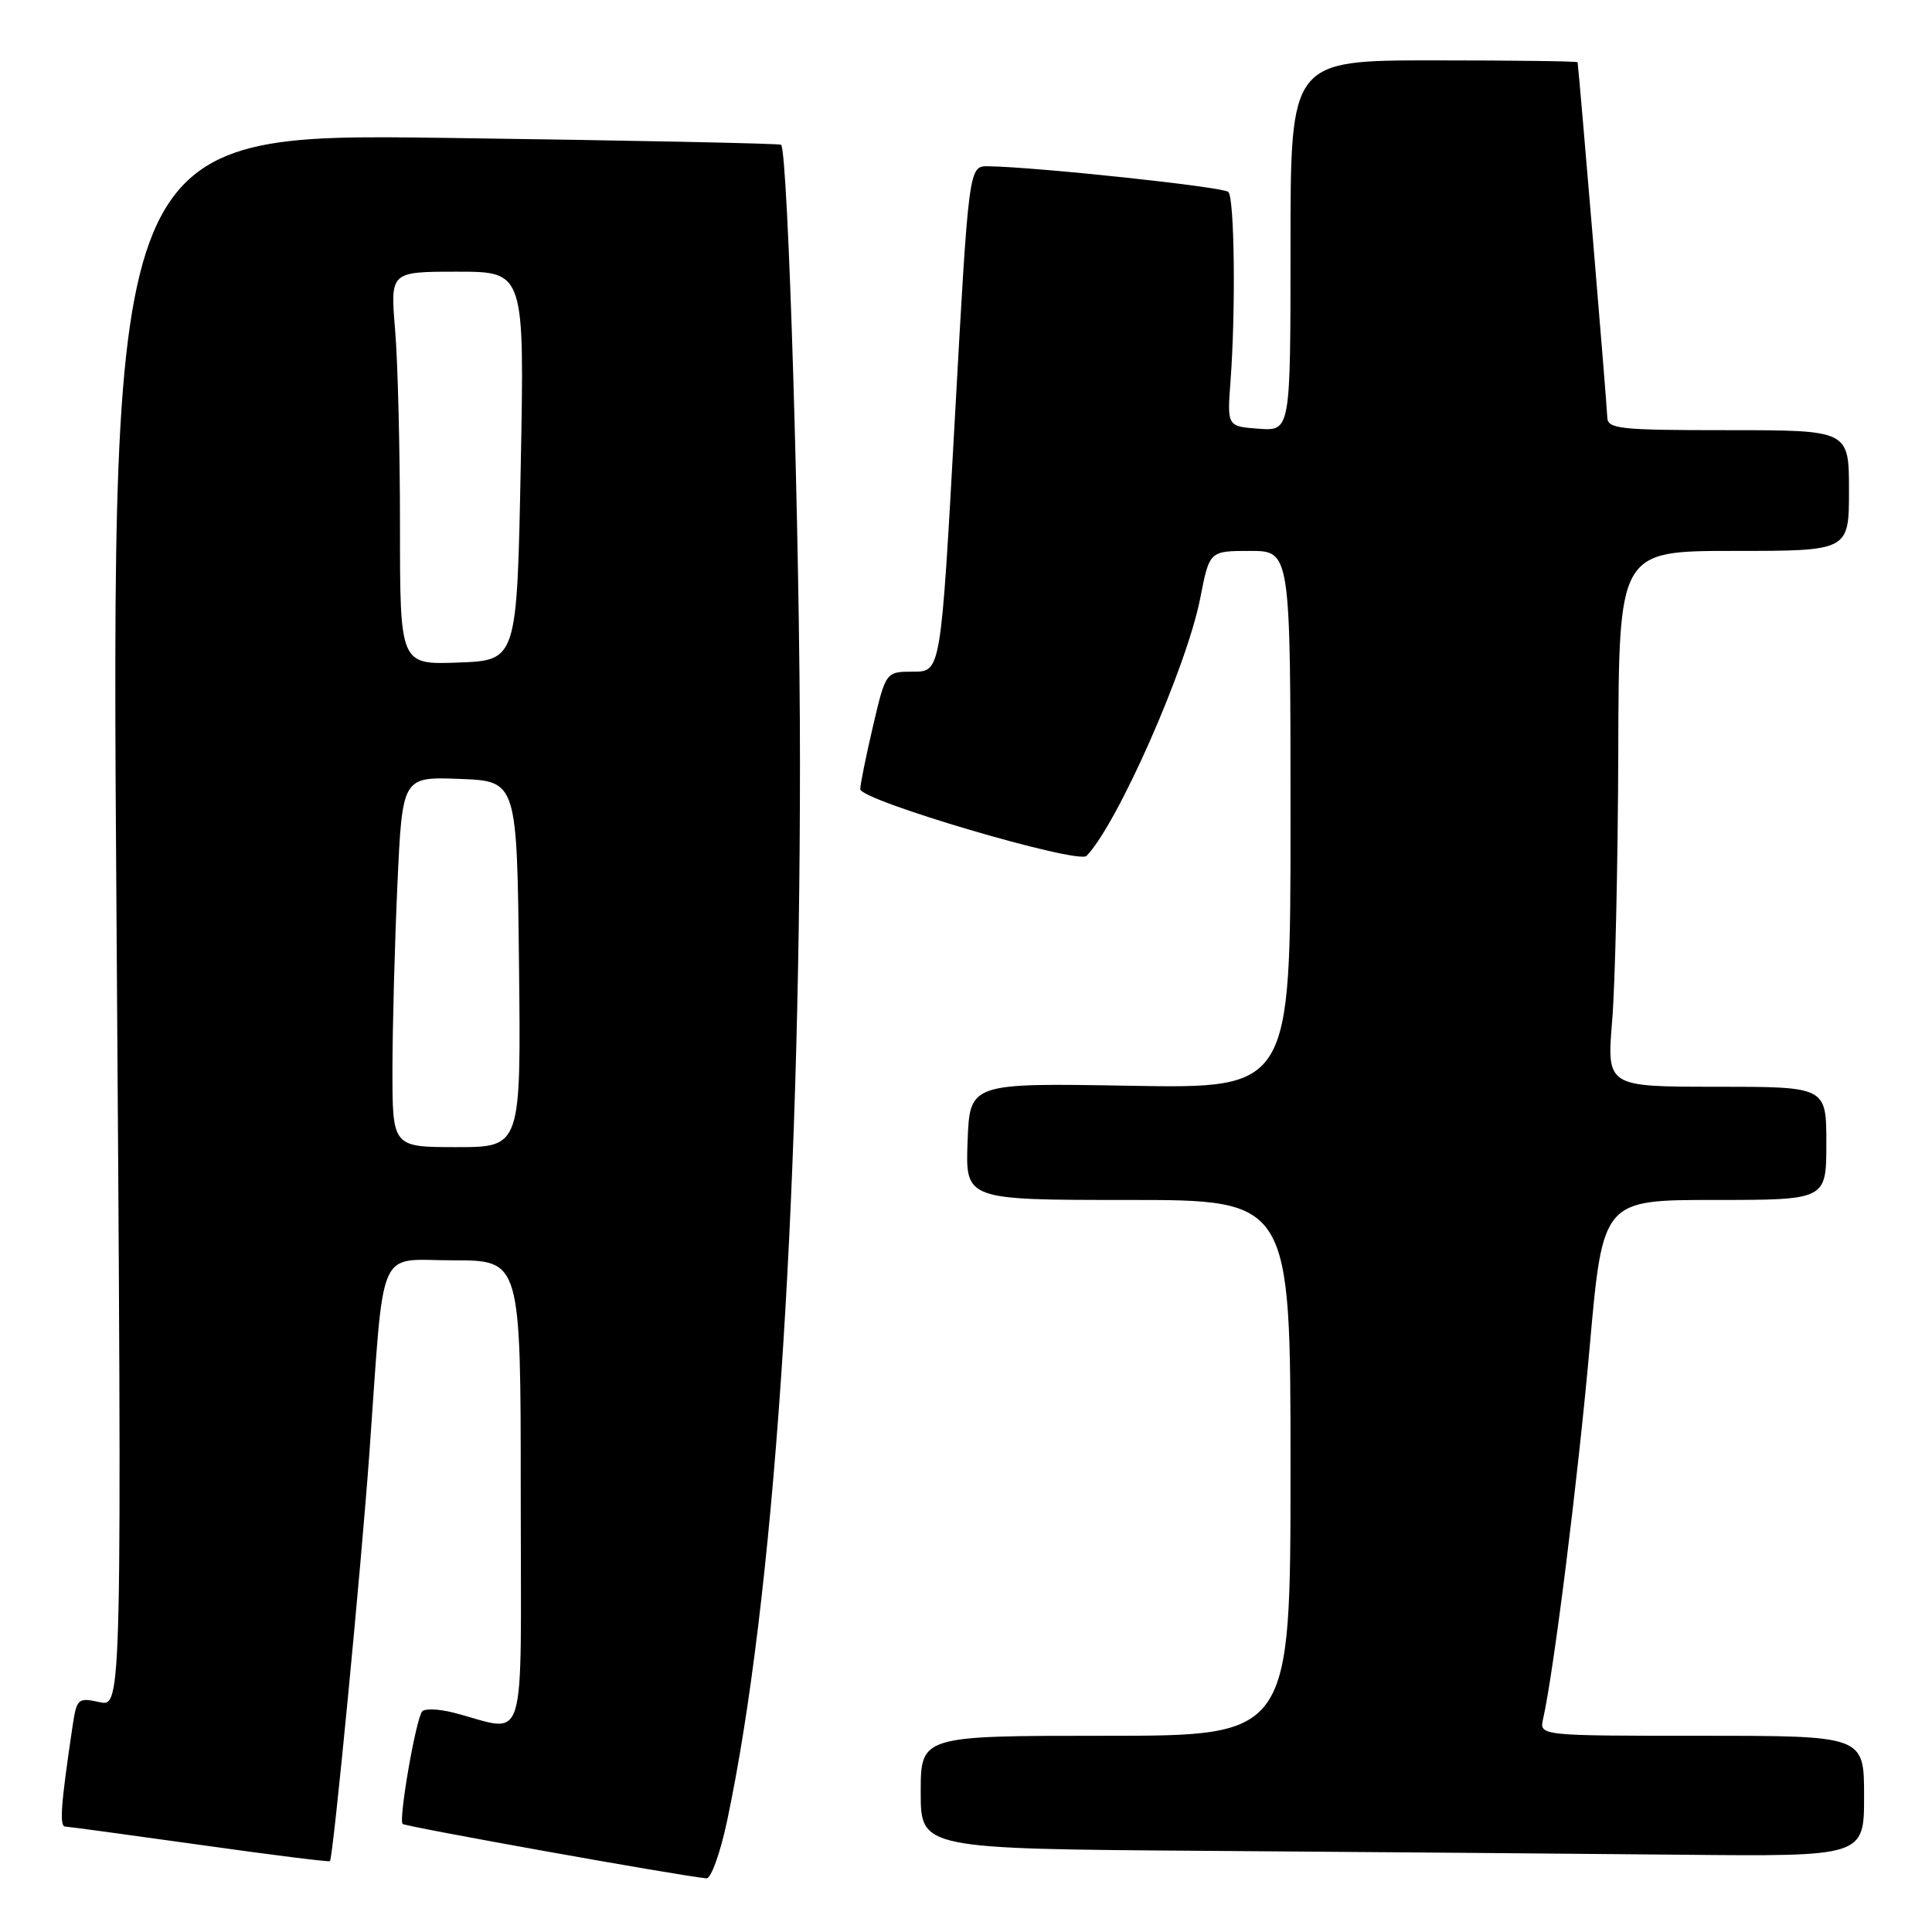<?xml version="1.0" encoding="UTF-8" standalone="no"?>
<!DOCTYPE svg PUBLIC "-//W3C//DTD SVG 1.1//EN" "http://www.w3.org/Graphics/SVG/1.1/DTD/svg11.dtd" >
<svg xmlns="http://www.w3.org/2000/svg" xmlns:xlink="http://www.w3.org/1999/xlink" version="1.1" viewBox="0 0 256 256">
 <g >
 <path fill="currentColor"
d=" M 96.35 241.25 C 102.49 212.24 105.99 161.30 106.00 101.00 C 106.00 71.54 104.43 20.18 103.50 19.18 C 103.34 19.01 83.29 18.60 58.95 18.27 C 14.70 17.68 14.70 17.68 15.44 121.94 C 16.17 226.20 16.17 226.20 13.18 225.54 C 10.34 224.92 10.17 225.06 9.62 228.69 C 8.06 239.15 7.85 242.00 8.64 242.03 C 9.11 242.05 17.15 243.14 26.49 244.45 C 35.84 245.77 43.59 246.74 43.72 246.61 C 44.14 246.19 47.84 207.90 48.95 192.50 C 50.97 164.35 49.81 167.00 60.07 167.00 C 69.00 167.00 69.00 167.00 69.00 198.02 C 69.00 232.84 70.04 229.47 60.03 226.92 C 58.12 226.44 56.28 226.37 55.94 226.77 C 55.11 227.75 52.79 241.12 53.35 241.68 C 53.71 242.04 90.04 248.56 93.61 248.89 C 94.21 248.95 95.45 245.51 96.35 241.25 Z  M 247.00 238.00 C 247.00 230.00 247.00 230.00 225.48 230.00 C 203.96 230.00 203.96 230.00 204.47 227.75 C 205.88 221.56 209.10 195.82 210.64 178.49 C 212.37 159.00 212.37 159.00 227.19 159.00 C 242.00 159.00 242.00 159.00 242.00 151.50 C 242.00 144.00 242.00 144.00 227.45 144.00 C 212.90 144.00 212.90 144.00 213.62 135.25 C 214.02 130.44 214.38 114.46 214.43 99.75 C 214.50 73.00 214.50 73.00 229.75 73.00 C 245.00 73.00 245.00 73.00 245.00 65.00 C 245.00 57.00 245.00 57.00 229.00 57.00 C 214.44 57.00 213.00 56.84 212.97 55.25 C 212.96 53.95 209.25 9.68 209.04 8.25 C 209.02 8.11 200.45 8.00 190.00 8.00 C 171.00 8.00 171.00 8.00 171.00 32.56 C 171.00 57.11 171.00 57.11 166.80 56.81 C 162.60 56.50 162.60 56.50 163.05 50.50 C 163.75 41.14 163.58 26.24 162.76 25.43 C 162.09 24.76 137.28 22.12 130.94 22.03 C 128.37 22.00 128.37 22.00 126.52 55.50 C 124.67 89.00 124.67 89.00 121.02 89.00 C 117.37 89.00 117.37 89.00 115.67 96.25 C 114.74 100.24 113.98 103.98 113.99 104.57 C 114.00 106.06 142.85 114.55 143.97 113.41 C 148.07 109.20 157.26 88.37 159.04 79.25 C 160.26 73.00 160.26 73.00 165.63 73.00 C 171.00 73.00 171.00 73.00 171.00 108.62 C 171.00 144.24 171.00 144.24 149.75 143.87 C 128.50 143.50 128.50 143.50 128.21 151.25 C 127.92 159.00 127.92 159.00 149.46 159.00 C 171.00 159.00 171.00 159.00 171.00 194.50 C 171.00 230.00 171.00 230.00 146.50 230.00 C 122.00 230.00 122.00 230.00 122.00 237.49 C 122.00 244.98 122.00 244.98 160.25 245.25 C 181.29 245.40 209.41 245.63 222.75 245.76 C 247.00 246.00 247.00 246.00 247.00 238.00 Z  M 52.00 141.75 C 52.01 136.11 52.30 125.07 52.66 117.21 C 53.31 102.92 53.31 102.92 60.91 103.21 C 68.50 103.50 68.50 103.50 68.77 127.75 C 69.04 152.00 69.04 152.00 60.52 152.00 C 52.00 152.00 52.00 152.00 52.00 141.75 Z  M 53.00 69.69 C 53.00 59.58 52.71 47.86 52.35 43.65 C 51.71 36.00 51.71 36.00 60.60 36.00 C 69.50 36.00 69.50 36.00 69.00 61.75 C 68.50 87.50 68.50 87.50 60.75 87.79 C 53.00 88.08 53.00 88.08 53.00 69.69 Z "/>
</g>
</svg>